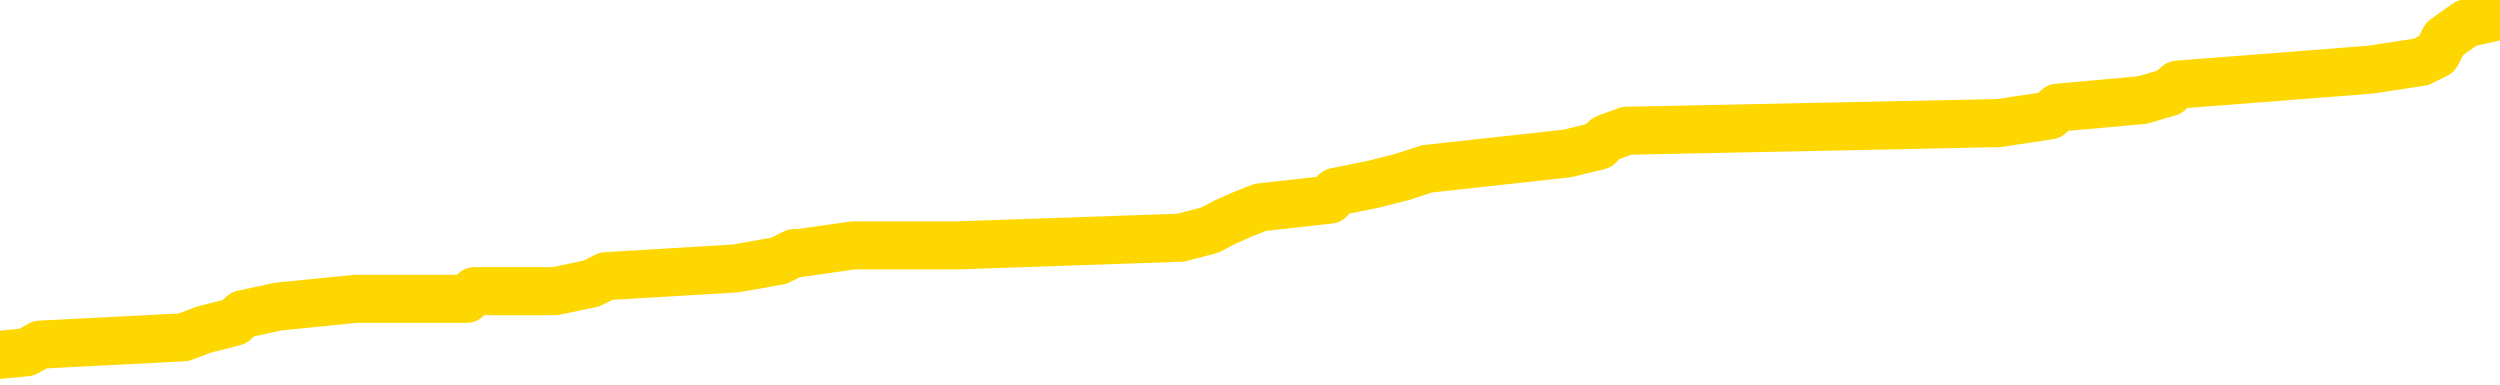 <svg xmlns="http://www.w3.org/2000/svg" version="1.1" viewBox="0 0 6500 1000">
	<path fill="none" stroke="gold" stroke-width="125" stroke-linecap="round" stroke-linejoin="round" d="M0 45140  L-800571 45140 L-800387 45120 L-799896 45080 L-799603 45060 L-799292 45021 L-799057 45001 L-799004 44961 L-798944 44921 L-798791 44901 L-798751 44862 L-798618 44842 L-798326 44822 L-797785 44822 L-797175 44802 L-797127 44802 L-796487 44782 L-796453 44782 L-795928 44782 L-795795 44762 L-795405 44722 L-795077 44683 L-794960 44643 L-794749 44603 L-794032 44603 L-793462 44583 L-793354 44583 L-793180 44563 L-792959 44523 L-792557 44504 L-792531 44464 L-791603 44424 L-791516 44384 L-791434 44344 L-791364 44305 L-791066 44285 L-790914 44245 L-789024 44265 L-788923 44265 L-788661 44265 L-788367 44285 L-788226 44245 L-787977 44245 L-787941 44225 L-787783 44205 L-787320 44166 L-787067 44146 L-786854 44106 L-786603 44086 L-786254 44066 L-785327 44026 L-785233 43987 L-784822 43967 L-783651 43927 L-782462 43907 L-782370 43867 L-782343 43827 L-782077 43788 L-781778 43748 L-781649 43708 L-781611 43668 L-780797 43668 L-780413 43688 L-779352 43708 L-779291 43708 L-779026 44106 L-778555 44484 L-778362 44862 L-778099 45239 L-777762 45219 L-777626 45200 L-777171 45180 L-776428 45160 L-776410 45140 L-776245 45100 L-776177 45100 L-775660 45080 L-774632 45080 L-774436 45060 L-773947 45040 L-773585 45021 L-773176 45021 L-772791 45040 L-771087 45040 L-770989 45040 L-770918 45040 L-770856 45040 L-770672 45021 L-770335 45021 L-769695 45001 L-769618 44981 L-769557 44981 L-769370 44961 L-769290 44961 L-769113 44941 L-769094 44921 L-768864 44921 L-768476 44901 L-767588 44901 L-767548 44881 L-767460 44862 L-767433 44822 L-766425 44802 L-766275 44762 L-766251 44742 L-766118 44722 L-766078 44702 L-764820 44683 L-764762 44683 L-764222 44663 L-764169 44663 L-764123 44663 L-763728 44643 L-763588 44623 L-763388 44603 L-763242 44603 L-763077 44603 L-762800 44623 L-762442 44623 L-761889 44603 L-761244 44583 L-760985 44543 L-760832 44523 L-760431 44504 L-760391 44484 L-760270 44464 L-760208 44484 L-760194 44484 L-760100 44484 L-759807 44464 L-759656 44384 L-759326 44344 L-759248 44305 L-759172 44285 L-758945 44225 L-758879 44185 L-758651 44146 L-758599 44106 L-758434 44086 L-757428 44066 L-757245 44046 L-756694 44026 L-756301 43987 L-755903 43967 L-755053 43927 L-754975 43907 L-754396 43887 L-753955 43887 L-753714 43867 L-753556 43867 L-753156 43827 L-753135 43827 L-752690 43808 L-752285 43788 L-752149 43748 L-751974 43708 L-751837 43668 L-751587 43629 L-750587 43609 L-750505 43589 L-750370 43569 L-750331 43549 L-749441 43529 L-749225 43509 L-748782 43489 L-748665 43470 L-748608 43450 L-747932 43450 L-747831 43430 L-747803 43430 L-746461 43410 L-746055 43390 L-746015 43370 L-745087 43350 L-744989 43330 L-744856 43310 L-744452 43291 L-744426 43271 L-744333 43251 L-744116 43231 L-743705 43191 L-742552 43151 L-742260 43112 L-742231 43072 L-741623 43052 L-741373 43012 L-741353 42992 L-740424 42972 L-740373 42933 L-740250 42913 L-740233 42873 L-740077 42853 L-739902 42813 L-739765 42793 L-739709 42774 L-739601 42754 L-739515 42734 L-739282 42714 L-739207 42694 L-738899 42674 L-738781 42654 L-738611 42634 L-738520 42615 L-738417 42615 L-738394 42595 L-738317 42595 L-738219 42555 L-737852 42535 L-737748 42515 L-737244 42495 L-736792 42475 L-736754 42455 L-736730 42436 L-736689 42416 L-736561 42396 L-736460 42376 L-736018 42356 L-735736 42336 L-735144 42316 L-735013 42296 L-734739 42257 L-734586 42237 L-734433 42217 L-734348 42177 L-734270 42157 L-734084 42137 L-734034 42137 L-734006 42117 L-733926 42098 L-733903 42078 L-733620 42038 L-733016 41998 L-732021 41978 L-731723 41958 L-730989 41938 L-730744 41919 L-730654 41899 L-730077 41879 L-729379 41859 L-728626 41839 L-728308 41819 L-727925 41779 L-727848 41759 L-727214 41740 L-727028 41720 L-726940 41720 L-726811 41720 L-726498 41700 L-726449 41680 L-726307 41660 L-726285 41640 L-725317 41620 L-724772 41600 L-724294 41600 L-724233 41600 L-723909 41600 L-723887 41581 L-723825 41581 L-723615 41561 L-723538 41541 L-723483 41521 L-723461 41501 L-723422 41481 L-723406 41461 L-722649 41441 L-722632 41421 L-721833 41402 L-721680 41382 L-720775 41362 L-720269 41342 L-720040 41302 L-719998 41302 L-719883 41282 L-719707 41262 L-718952 41282 L-718817 41262 L-718653 41242 L-718335 41223 L-718159 41183 L-717137 41143 L-717114 41103 L-716863 41083 L-716649 41044 L-716016 41024 L-715778 40984 L-715745 40944 L-715567 40904 L-715487 40865 L-715397 40845 L-715333 40805 L-714892 40765 L-714869 40745 L-714328 40725 L-714072 40706 L-713577 40686 L-712700 40666 L-712663 40646 L-712611 40626 L-712569 40606 L-712452 40586 L-712176 40566 L-711969 40527 L-711771 40487 L-711748 40447 L-711698 40407 L-711659 40387 L-711581 40368 L-710983 40328 L-710923 40308 L-710820 40288 L-710666 40268 L-710034 40248 L-709353 40228 L-709050 40189 L-708703 40169 L-708506 40149 L-708458 40109 L-708137 40089 L-707510 40069 L-707363 40049 L-707327 40030 L-707269 40010 L-707192 39970 L-706951 39970 L-706863 39950 L-706768 39930 L-706475 39910 L-706340 39890 L-706280 39870 L-706243 39831 L-705971 39831 L-704965 39811 L-704789 39791 L-704739 39791 L-704446 39771 L-704254 39731 L-703921 39711 L-703414 39691 L-702852 39652 L-702837 39612 L-702820 39592 L-702720 39552 L-702605 39513 L-702566 39473 L-702529 39453 L-702463 39453 L-702435 39433 L-702296 39453 L-702003 39453 L-701953 39453 L-701848 39453 L-701583 39433 L-701118 39413 L-700974 39413 L-700919 39373 L-700862 39353 L-700671 39334 L-700306 39314 L-700092 39314 L-699897 39314 L-699839 39314 L-699780 39274 L-699626 39254 L-699357 39234 L-698927 39334 L-698911 39334 L-698834 39314 L-698770 39294 L-698640 39155 L-698617 39135 L-698333 39115 L-698285 39095 L-698231 39075 L-697768 39055 L-697730 39055 L-697689 39035 L-697498 39015 L-697018 38996 L-696531 38976 L-696515 38956 L-696477 38936 L-696220 38916 L-696143 38876 L-695913 38856 L-695897 38817 L-695602 38777 L-695160 38757 L-694713 38737 L-694209 38717 L-694055 38697 L-693768 38677 L-693728 38638 L-693397 38618 L-693175 38598 L-692658 38558 L-692582 38538 L-692334 38498 L-692140 38459 L-692080 38439 L-691304 38419 L-691230 38419 L-690999 38399 L-690983 38399 L-690921 38379 L-690725 38359 L-690261 38359 L-690238 38339 L-690108 38339 L-688807 38339 L-688791 38339 L-688713 38319 L-688620 38319 L-688402 38319 L-688250 38300 L-688072 38319 L-688018 38339 L-687731 38359 L-687691 38359 L-687322 38359 L-686881 38359 L-686698 38359 L-686377 38339 L-686082 38339 L-685636 38300 L-685564 38280 L-685102 38240 L-684664 38220 L-684482 38200 L-683028 38160 L-682896 38140 L-682439 38101 L-682213 38081 L-681827 38041 L-681310 38001 L-680356 37962 L-679562 37922 L-678887 37902 L-678462 37862 L-678151 37842 L-677921 37783 L-677237 37723 L-677224 37663 L-677014 37584 L-676992 37564 L-676818 37524 L-675868 37504 L-675600 37464 L-674785 37445 L-674474 37405 L-674437 37385 L-674379 37345 L-673762 37325 L-673124 37285 L-671498 37266 L-670825 37246 L-670183 37246 L-670105 37246 L-670049 37246 L-670013 37246 L-669985 37226 L-669873 37186 L-669855 37166 L-669832 37146 L-669679 37126 L-669625 37087 L-669547 37067 L-669428 37047 L-669330 37027 L-669213 37007 L-668943 36967 L-668674 36947 L-668656 36908 L-668456 36888 L-668309 36848 L-668083 36828 L-667949 36808 L-667640 36788 L-667580 36768 L-667227 36729 L-666878 36709 L-666777 36689 L-666713 36649 L-666653 36629 L-666269 36589 L-665888 36570 L-665783 36550 L-665523 36530 L-665252 36490 L-665093 36470 L-665060 36450 L-664998 36430 L-664857 36411 L-664673 36391 L-664629 36371 L-664341 36371 L-664324 36351 L-664091 36351 L-664030 36331 L-663992 36331 L-663412 36311 L-663279 36291 L-663255 36212 L-663237 36072 L-663219 35913 L-663203 35754 L-663179 35595 L-663163 35476 L-663142 35337 L-663125 35198 L-663102 35118 L-663085 35038 L-663063 34979 L-663047 34939 L-662998 34879 L-662925 34820 L-662891 34720 L-662867 34641 L-662831 34561 L-662790 34482 L-662753 34442 L-662737 34362 L-662713 34303 L-662676 34263 L-662659 34203 L-662636 34164 L-662618 34124 L-662600 34084 L-662584 34044 L-662554 33985 L-662528 33925 L-662483 33905 L-662467 33865 L-662425 33845 L-662377 33806 L-662306 33766 L-662291 33726 L-662275 33686 L-662212 33666 L-662173 33647 L-662134 33627 L-661968 33607 L-661903 33587 L-661887 33567 L-661843 33527 L-661784 33507 L-661572 33487 L-661538 33468 L-661496 33448 L-661418 33428 L-660880 33408 L-660802 33388 L-660698 33348 L-660609 33328 L-660433 33309 L-660083 33289 L-659927 33269 L-659489 33249 L-659332 33229 L-659202 33209 L-658498 33169 L-658297 33149 L-657337 33110 L-656854 33090 L-656755 33090 L-656663 33070 L-656418 33050 L-656345 33030 L-655902 32990 L-655806 32970 L-655791 32951 L-655775 32931 L-655750 32911 L-655284 32891 L-655067 32871 L-654927 32851 L-654634 32831 L-654545 32811 L-654504 32792 L-654474 32772 L-654301 32752 L-654242 32732 L-654166 32712 L-654086 32692 L-654016 32692 L-653707 32672 L-653622 32652 L-653408 32632 L-653373 32613 L-652689 32593 L-652590 32573 L-652385 32553 L-652339 32533 L-652060 32513 L-651998 32493 L-651981 32453 L-651903 32434 L-651595 32394 L-651571 32374 L-651517 32334 L-651494 32314 L-651372 32294 L-651236 32255 L-650992 32235 L-650866 32235 L-650219 32215 L-650203 32215 L-650179 32215 L-649998 32175 L-649922 32155 L-649830 32135 L-649403 32115 L-648986 32096 L-648593 32056 L-648515 32036 L-648496 32016 L-648133 31996 L-647896 31976 L-647668 31956 L-647355 31936 L-647277 31917 L-647196 31877 L-647018 31837 L-647003 31817 L-646737 31777 L-646657 31758 L-646427 31738 L-646201 31718 L-645885 31718 L-645710 31698 L-645349 31698 L-644957 31678 L-644888 31638 L-644824 31618 L-644684 31579 L-644632 31559 L-644530 31519 L-644029 31499 L-643831 31479 L-643585 31459 L-643399 31439 L-643099 31419 L-643023 31400 L-642857 31360 L-641973 31340 L-641944 31300 L-641821 31260 L-641243 31241 L-641165 31221 L-640451 31221 L-640139 31221 L-639926 31221 L-639909 31221 L-639523 31221 L-638998 31181 L-638552 31161 L-638222 31141 L-638069 31121 L-637743 31121 L-637565 31101 L-637484 31101 L-637277 31062 L-637102 31042 L-636173 31022 L-635284 31002 L-635244 30982 L-635016 30982 L-634637 30962 L-633850 30942 L-633615 30922 L-633540 30902 L-633182 30883 L-632610 30843 L-632343 30823 L-631957 30803 L-631853 30803 L-631683 30803 L-631065 30803 L-630854 30803 L-630546 30803 L-630493 30783 L-630365 30763 L-630312 30743 L-630193 30724 L-629857 30684 L-628897 30664 L-628766 30624 L-628564 30604 L-627933 30584 L-627622 30564 L-627208 30545 L-627180 30525 L-627035 30505 L-626615 30485 L-625282 30485 L-625235 30465 L-625107 30425 L-625090 30405 L-624512 30366 L-624306 30346 L-624277 30326 L-624236 30306 L-624179 30286 L-624141 30266 L-624063 30246 L-623920 30226 L-623465 30206 L-623347 30187 L-623062 30167 L-622689 30147 L-622593 30127 L-622266 30107 L-621912 30087 L-621742 30067 L-621694 30047 L-621585 30028 L-621496 30008 L-621469 29988 L-621392 29948 L-621089 29928 L-621055 29888 L-620983 29868 L-620615 29849 L-620280 29829 L-620199 29829 L-619979 29809 L-619808 29789 L-619780 29769 L-619283 29749 L-618734 29709 L-617853 29689 L-617755 29650 L-617678 29630 L-617403 29610 L-617156 29570 L-617082 29550 L-617021 29511 L-616902 29491 L-616859 29471 L-616749 29451 L-616673 29411 L-615972 29391 L-615726 29371 L-615687 29351 L-615530 29332 L-614931 29332 L-614704 29332 L-614612 29332 L-614137 29332 L-613540 29292 L-613020 29272 L-612999 29252 L-612854 29232 L-612533 29232 L-611992 29232 L-611760 29232 L-611589 29232 L-611103 29212 L-610875 29192 L-610790 29172 L-610444 29153 L-610118 29153 L-609595 29133 L-609268 29113 L-608667 29093 L-608470 29053 L-608418 29033 L-608377 29013 L-608096 28994 L-607411 28954 L-607101 28934 L-607076 28894 L-606885 28874 L-606662 28854 L-606576 28834 L-605913 28795 L-605888 28775 L-605666 28735 L-605337 28715 L-604985 28675 L-604780 28655 L-604547 28616 L-604289 28596 L-604100 28556 L-604053 28536 L-603825 28516 L-603791 28496 L-603634 28477 L-603420 28457 L-603247 28437 L-603156 28417 L-602878 28397 L-602635 28377 L-602319 28357 L-601893 28357 L-601856 28357 L-601372 28357 L-601139 28357 L-600927 28337 L-600701 28317 L-600151 28317 L-599904 28298 L-599070 28298 L-599014 28278 L-598992 28258 L-598834 28238 L-598373 28218 L-598332 28198 L-597992 28158 L-597859 28138 L-597636 28119 L-597064 28099 L-596592 28079 L-596398 28059 L-596205 28039 L-596015 28019 L-595914 27999 L-595545 27979 L-595499 27960 L-595417 27940 L-594124 27920 L-594076 27900 L-593807 27900 L-593662 27900 L-593111 27900 L-592995 27880 L-592913 27860 L-592554 27840 L-592330 27820 L-592049 27800 L-591720 27761 L-591212 27741 L-591099 27721 L-591020 27701 L-590856 27681 L-590562 27681 L-590093 27681 L-589896 27701 L-589846 27701 L-589196 27681 L-589074 27661 L-588620 27661 L-588584 27641 L-588116 27621 L-588005 27602 L-587989 27582 L-587773 27582 L-587592 27562 L-587060 27562 L-586031 27562 L-585831 27542 L-585373 27522 L-584425 27482 L-584326 27462 L-583972 27423 L-583911 27403 L-583897 27383 L-583862 27363 L-583492 27343 L-583372 27323 L-583130 27303 L-582966 27283 L-582779 27264 L-582658 27244 L-581588 27204 L-580730 27184 L-580517 27144 L-580420 27124 L-580246 27085 L-579913 27065 L-579841 27045 L-579783 27025 L-579608 27025 L-579219 27005 L-578984 26985 L-578872 26965 L-578755 26945 L-577775 26926 L-577749 26906 L-577155 26866 L-577122 26866 L-576974 26846 L-576689 26826 L-575777 26826 L-574831 26826 L-574678 26806 L-574576 26806 L-574444 26786 L-574301 26766 L-574275 26747 L-574160 26727 L-573942 26707 L-573261 26687 L-573131 26667 L-572828 26647 L-572588 26607 L-572256 26587 L-571617 26568 L-571274 26528 L-571213 26508 L-571057 26508 L-570135 26508 L-569665 26508 L-569621 26508 L-569609 26488 L-569567 26468 L-569545 26448 L-569518 26428 L-569374 26409 L-568952 26389 L-568617 26389 L-568425 26369 L-567997 26369 L-567809 26349 L-567420 26309 L-566886 26289 L-566513 26269 L-566492 26269 L-566242 26249 L-566123 26230 L-566048 26210 L-565912 26190 L-565872 26170 L-565793 26150 L-565398 26130 L-564902 26110 L-564790 26070 L-564617 26051 L-564309 26031 L-563862 26011 L-563539 25991 L-563396 25951 L-562969 25911 L-562816 25872 L-562761 25832 L-561947 25812 L-561927 25792 L-561555 25772 L-561498 25772 L-560369 25752 L-560301 25752 L-559743 25732 L-559548 25713 L-559412 25693 L-559179 25673 L-558832 25653 L-558797 25613 L-558762 25593 L-558693 25553 L-558345 25534 L-558172 25514 L-557688 25494 L-557671 25474 L-557346 25454 L-557189 25434 L-556048 25394 L-556023 25375 L-555831 25335 L-555638 25315 L-555388 25295 L-555370 25275 L-554350 25255 L-554052 25235 L-553977 25215 L-553841 25176 L-553665 25156 L-553088 25116 L-552873 25096 L-552809 25076 L-552678 25056 L-552641 25017 L-552118 24997 L-551980 32831 L-551966 32831 L-551943 32831 L-551923 32831 L-551696 24977 L-550920 24977 L-550878 24977 L-550510 24977 L-550432 24957 L-550380 24937 L-549707 24917 L-548964 24897 L-548540 24897 L-548092 24877 L-547030 24858 L-546719 24818 L-546309 24818 L-546237 24798 L-545712 24798 L-545618 24798 L-545600 24798 L-545155 24778 L-544970 24738 L-544189 24698 L-543517 24679 L-543105 24619 L-542873 24579 L-542732 24559 L-542651 24519 L-542631 24500 L-542555 24500 L-542426 24480 L-542109 24500 L-541885 24500 L-541560 24480 L-541498 24480 L-541128 24480 L-541095 24480 L-540886 24480 L-540219 24480 L-540141 24480 L-539983 24440 L-539873 24440 L-539546 24420 L-539391 24400 L-539050 24400 L-538993 24360 L-538655 24321 L-538452 24301 L-538399 24261 L-537022 24241 L-536893 24221 L-536459 24201 L-536139 24181 L-535311 24142 L-535188 24122 L-534457 24082 L-534301 24042 L-534260 24022 L-534206 24002 L-534183 23983 L-534069 23963 L-533773 23943 L-533483 23923 L-533429 23903 L-533308 23883 L-533278 23863 L-533178 23843 L-532734 23843 L-532582 23824 L-531747 23824 L-531205 23804 L-530870 23804 L-530855 23784 L-530779 23764 L-530663 23744 L-530468 23724 L-530204 23704 L-529370 23684 L-529273 23664 L-528752 23645 L-528710 23625 L-528611 23605 L-527782 23605 L-527647 23585 L-527309 23585 L-526755 23565 L-526375 23545 L-526212 23525 L-525902 23505 L-525089 23485 L-524783 23466 L-524515 23466 L-524193 23466 L-523872 23485 L-523597 23485 L-522768 23446 L-522673 23426 L-522581 23366 L-522476 23307 L-522089 23247 L-521609 23207 L-521593 23187 L-521474 23167 L-521106 23128 L-521012 23108 L-520178 23068 L-520101 23048 L-519801 23028 L-519711 23008 L-519303 22968 L-519193 22929 L-518494 22909 L-518021 22889 L-517960 22869 L-517742 22829 L-517468 22809 L-517355 22790 L-516328 22770 L-515941 22750 L-515921 22730 L-515588 22710 L-515343 22690 L-514910 22670 L-514800 22650 L-514683 22630 L-514231 22591 L-513640 22571 L-513304 22551 L-511411 22531 L-511297 22491 L-511086 22471 L-509767 22451 L-509661 17977 L-509595 13563 L-509559 9487 L-509497 9487 L-508997 13921 L-508322 18296 L-508300 22332 L-508030 22292 L-507062 22292 L-506372 22273 L-506210 22253 L-505670 22233 L-505580 22213 L-504561 22193 L-503613 22153 L-503247 22173 L-503144 22193 L-502556 22193 L-502497 22193 L-502396 22173 L-501956 22133 L-501849 22113 L-501407 22094 L-500407 22034 L-500151 21974 L-500048 21915 L-499918 21875 L-499551 21835 L-498970 21795 L-498939 21775 L-498624 21756 L-496641 21736 L-496525 21716 L-496457 21716 L-496099 21696 L-494480 21676 L-494302 21676 L-494158 21676 L-493336 21696 L-493283 21716 L-493228 21716 L-492794 21716 L-491814 21736 L-491740 21736 L-490655 21716 L-490442 21716 L-489726 21676 L-489338 21656 L-489119 21616 L-488799 21577 L-488306 21537 L-488178 21517 L-487949 21477 L-487717 21437 L-487658 21417 L-487368 21398 L-487096 21358 L-486066 21338 L-484401 21318 L-483982 21298 L-483845 21278 L-483688 21278 L-483383 21258 L-483155 21219 L-482997 21199 L-482837 21159 L-482668 21119 L-482621 21099 L-482567 21079 L-482546 21079 L-482160 21060 L-481910 21060 L-481639 21060 L-481479 21060 L-481389 21060 L-479730 21060 L-479565 21079 L-479185 21060 L-478725 21060 L-478115 21020 L-477022 21000 L-476591 20980 L-476560 20960 L-476497 20940 L-476480 20920 L-474776 20900 L-474734 20881 L-474268 20861 L-474081 20841 L-474049 20801 L-473454 20781 L-473404 20761 L-473081 20741 L-473030 20722 L-472820 20702 L-472802 20682 L-472536 20642 L-472483 20622 L-472014 20602 L-471504 20562 L-471425 20562 L-471131 20543 L-471114 20523 L-471076 20503 L-471005 20483 L-470847 20463 L-469901 20463 L-469845 20463 L-469324 20463 L-469132 20443 L-469031 20443 L-468805 20423 L-468295 20423 L-467907 20960 L-467837 20960 L-467489 20940 L-467132 20920 L-466003 20344 L-465952 20304 L-465726 20284 L-465692 20264 L-465567 20224 L-465468 20224 L-465203 20224 L-464463 20244 L-463885 20244 L-463591 20244 L-462885 20244 L-462707 20224 L-462683 20224 L-462047 20205 L-461736 20185 L-461340 20185 L-461310 20165 L-461289 20145 L-461135 20125 L-460450 20125 L-460434 20125 L-460094 20125 L-459821 20105 L-459784 20085 L-459728 20045 L-459706 20026 L-459634 20006 L-459302 19986 L-459196 19966 L-459167 19926 L-458969 19906 L-458816 19886 L-457948 19866 L-457386 19827 L-457370 19827 L-457268 19807 L-457166 19827 L-457020 19827 L-456941 19827 L-456904 19807 L-456848 19787 L-456775 19767 L-456630 19747 L-456148 19747 L-455744 19727 L-454877 19747 L-454857 19747 L-454600 19747 L-454523 19747 L-454494 19727 L-454483 19688 L-454466 19668 L-454173 19648 L-454134 19628 L-454062 19608 L-453988 19588 L-453783 19568 L-453623 19509 L-453322 19449 L-453245 19369 L-453227 19310 L-453011 19270 L-452780 19270 L-452670 19290 L-452300 19310 L-452142 19310 L-451910 19310 L-451742 19310 L-451597 19290 L-451465 19270 L-450189 19230 L-449786 19190 L-449725 19171 L-449608 19131 L-449183 19111 L-449168 19071 L-449106 19051 L-448832 19011 L-448720 18992 L-448438 18952 L-448160 18932 L-447735 18892 L-447713 18872 L-447635 18852 L-447509 18832 L-446923 18813 L-446531 18793 L-446196 18773 L-445607 18753 L-445504 18753 L-445334 18733 L-445198 18733 L-444370 18713 L-443185 18693 L-443149 18673 L-443093 18673 L-442873 18654 L-442668 18654 L-442513 18654 L-442256 18634 L-442180 18614 L-441637 18594 L-441601 18574 L-441352 18554 L-440964 18534 L-440139 18514 L-439780 18494 L-439470 18494 L-439212 18475 L-438988 18455 L-438582 18435 L-438466 18415 L-438282 18395 L-438229 18395 L-438041 18375 L-437870 18355 L-437841 18335 L-437561 18315 L-437250 18296 L-437112 18276 L-436802 18256 L-436609 18256 L-436593 18236 L-435874 18236 L-435740 18196 L-435443 18176 L-435352 18156 L-434751 18156 L-434713 18137 L-434635 18117 L-434014 18097 L-433863 18057 L-433822 18037 L-433512 18017 L-433320 17997 L-433127 17958 L-433071 17918 L-432762 17898 L-432710 17878 L-432656 17898 L-432630 17898 L-432505 17898 L-431694 17878 L-431618 17858 L-431077 17838 L-430809 17818 L-430149 17798 L-429242 17779 L-429000 17759 L-428468 17739 L-428251 17719 L-427143 17739 L-427093 17739 L-426317 17739 L-425770 17719 L-425659 17699 L-425506 17659 L-425450 17639 L-425285 17620 L-424908 17600 L-424460 17580 L-424406 17560 L-424251 17540 L-423571 17520 L-423351 17500 L-422833 17480 L-421984 17441 L-421968 17421 L-420177 17401 L-419623 17381 L-419506 17361 L-418500 17341 L-418463 17321 L-418231 17321 L-418138 17321 L-418098 17321 L-417766 17301 L-417414 17281 L-417149 17242 L-416862 17222 L-416552 17182 L-416297 17142 L-416204 17122 L-415714 17103 L-415506 17083 L-414941 17063 L-414826 17083 L-414475 17063 L-414424 17063 L-414384 17063 L-413780 17023 L-413046 16983 L-412465 16943 L-412230 16904 L-411689 16844 L-411537 16804 L-411035 16784 L-410826 16745 L-410803 16745 L-410744 16725 L-409781 16725 L-409603 16705 L-409162 16685 L-409137 16645 L-408982 16625 L-408901 16625 L-408750 16645 L-408103 16645 L-408054 16625 L-406934 16605 L-405950 16586 L-405888 16566 L-405167 16546 L-404303 16526 L-403924 16506 L-403705 16506 L-402945 16486 L-402893 16466 L-402584 16426 L-401733 16426 L-401540 16407 L-401363 16387 L-401139 16387 L-401012 16367 L-400820 16367 L-400587 16347 L-400418 16367 L-400131 16347 L-399852 16347 L-399769 16327 L-399598 16307 L-399582 16267 L-399428 16247 L-399389 16228 L-398613 16208 L-398537 16208 L-398304 16168 L-397878 16148 L-397532 16128 L-396949 16108 L-396680 16108 L-396421 16108 L-396292 16068 L-396276 16049 L-396162 16029 L-396138 16009 L-395904 15989 L-395868 15969 L-394552 15969 L-394496 15949 L-393817 15909 L-393245 15909 L-393119 15909 L-392966 15909 L-392889 15909 L-392577 15870 L-392304 15850 L-392215 15810 L-392113 15810 L-391185 15790 L-391109 15790 L-390745 15790 L-390721 15770 L-390684 15750 L-389909 15711 L-389817 15691 L-389677 15671 L-389275 15651 L-389013 15651 L-388770 15671 L-388556 15651 L-388475 15651 L-388399 15651 L-388322 15651 L-388136 15671 L-388069 15671 L-387819 15671 L-387764 15651 L-387627 15631 L-387547 15591 L-387434 15571 L-387211 15551 L-387046 15532 L-387005 15512 L-386836 15492 L-386465 15472 L-386450 15452 L-386334 15432 L-385613 15412 L-385577 15392 L-385444 15392 L-385097 15373 L-384685 15373 L-384649 15373 L-384571 15353 L-384532 15333 L-384168 15313 L-383964 15293 L-383949 15273 L-383603 15253 L-383255 15253 L-382929 15253 L-382827 15233 L-382674 15233 L-382480 15213 L-382248 15213 L-382156 15213 L-382000 15213 L-381923 15213 L-381882 15194 L-381769 15174 L-381746 15154 L-381495 15154 L-381356 15114 L-380778 15054 L-379950 15015 L-379462 14975 L-379341 14955 L-379302 14935 L-379290 14915 L-379137 14875 L-379037 14836 L-378804 14816 L-378413 14776 L-378109 14756 L-378093 14736 L-377923 14716 L-377684 14677 L-377088 14677 L-376484 14657 L-376444 14657 L-376404 14657 L-376251 14637 L-376197 14617 L-376135 14597 L-376067 14577 L-376012 14537 L-375987 14517 L-375940 14498 L-375846 14458 L-375709 14438 L-375555 14418 L-375423 14398 L-375382 14398 L-375346 14378 L-375285 14358 L-375011 14319 L-374697 14299 L-374656 14259 L-374571 14239 L-374393 14219 L-374156 14199 L-373799 14179 L-373769 14160 L-373199 14140 L-373077 14120 L-372841 14100 L-372818 14100 L-372536 14080 L-372251 14080 L-371996 14080 L-371424 14060 L-371127 14040 L-371051 14020 L-370352 14000 L-370274 13981 L-370239 13961 L-370213 13941 L-370161 13901 L-369967 13881 L-369827 13841 L-369791 13822 L-369751 13802 L-369156 13782 L-368923 13762 L-368640 13901 L-368585 14020 L-368511 14160 L-368433 14279 L-368197 14239 L-367953 14219 L-367818 14199 L-367711 14179 L-367632 14160 L-367245 14120 L-367118 14100 L-366965 14080 L-366927 14060 L-366781 14040 L-366560 14020 L-366386 14000 L-366317 13981 L-365495 13941 L-365479 13941 L-365185 13921 L-364397 13901 L-364087 13901 L-363941 13881 L-363713 13861 L-363512 13822 L-362575 13802 L-362538 13782 L-362516 13762 L-362475 13722 L-362206 13702 L-361610 13682 L-361546 13662 L-361511 13643 L-361494 13623 L-360799 13623 L-360597 13623 L-360565 13623 L-360232 13623 L-360124 13603 L-359499 13563 L-358995 13543 L-358958 13503 L-358516 13503 L-358420 13483 L-358261 13483 L-357948 13483 L-357935 13483 L-357495 13503 L-357013 13523 L-356884 13523 L-356564 13523 L-356496 13503 L-356192 13503 L-356016 13483 L-355822 13464 L-355579 13424 L-355382 13384 L-355356 13344 L-354778 13324 L-354708 13305 L-354298 13285 L-354244 13265 L-354198 13245 L-353834 13225 L-353687 13205 L-353482 13185 L-353386 13185 L-353231 13165 L-353169 13145 L-353022 13106 L-352921 13086 L-352364 13086 L-352342 13126 L-352170 13145 L-351628 13165 L-351567 13165 L-351513 13126 L-351485 13086 L-351413 13066 L-351397 13026 L-351333 13006 L-351297 12966 L-351142 12947 L-350817 12927 L-350251 12907 L-350236 12887 L-350174 12847 L-350073 12807 L-350026 12807 L-349784 12788 L-349362 12788 L-349207 12788 L-347465 12748 L-346923 12728 L-345980 12708 L-345571 12688 L-345030 12648 L-344833 12628 L-344665 12609 L-344369 12589 L-344254 12569 L-344239 12569 L-344084 12549 L-343944 12529 L-343868 12489 L-343736 12489 L-343388 12489 L-343017 12509 L-342419 12509 L-342244 12509 L-342087 12489 L-341818 12469 L-341667 12469 L-341376 12529 L-341352 12569 L-341269 12609 L-341042 12648 L-340342 12628 L-340215 12609 L-339784 12589 L-339690 12569 L-338485 12569 L-338436 12549 L-338143 12549 L-337739 12529 L-337463 12489 L-337444 12469 L-337326 12449 L-337250 12430 L-337069 12410 L-336589 12390 L-336137 12350 L-335727 12330 L-335697 12310 L-335278 12290 L-335164 12290 L-335046 12290 L-335031 12290 L-334837 12271 L-334815 12231 L-334583 12211 L-334140 12191 L-333820 12151 L-333355 12151 L-333190 12131 L-333035 12111 L-332879 12111 L-332426 12111 L-332107 12111 L-332052 12131 L-331681 12131 L-331643 12151 L-331317 12151 L-331200 12131 L-331101 12111 L-330775 12072 L-330388 12052 L-330127 12032 L-329769 11992 L-329512 11972 L-327342 11952 L-327293 11932 L-327270 11913 L-326859 11913 L-326797 11913 L-326727 11932 L-326496 11932 L-326186 11913 L-325882 11873 L-325838 11853 L-325530 11833 L-325397 11813 L-325181 11793 L-324468 11773 L-324313 11773 L-324175 11754 L-324026 11754 L-324005 11754 L-323811 11734 L-323786 11714 L-323694 11694 L-323672 11674 L-323656 11654 L-323556 11634 L-322627 11614 L-322169 11614 L-321077 11575 L-320655 11575 L-320251 11555 L-320212 11535 L-319959 11515 L-319184 11475 L-319168 11455 L-319144 11435 L-318951 11415 L-318214 11396 L-317945 11376 L-317904 11356 L-317505 11316 L-317481 11296 L-316691 11276 L-316011 11256 L-314640 11237 L-314370 11217 L-314322 11197 L-313784 11157 L-313751 11137 L-313649 11097 L-313326 11077 L-313246 11058 L-312977 11058 L-312065 11038 L-311926 11038 L-311677 10998 L-311132 10998 L-310710 10978 L-310517 10958 L-310501 10958 L-310363 10918 L-310269 10898 L-310142 10879 L-309882 10859 L-309857 10819 L-309766 10799 L-309456 10779 L-309395 10759 L-309279 10759 L-308929 10759 L-308118 10759 L-307887 10720 L-307058 10720 L-306826 10680 L-306609 10660 L-306091 10660 L-305453 10640 L-305036 10620 L-304714 10600 L-304233 10580 L-303808 10580 L-303746 10560 L-303398 10560 L-303357 10541 L-303344 10521 L-303244 10481 L-303199 10481 L-302713 10461 L-301912 10461 L-301577 10461 L-300496 10441 L-300016 10421 L-299993 10401 L-299853 10381 L-299298 10362 L-298601 10342 L-298292 10322 L-298070 10302 L-297965 10282 L-297863 10242 L-297192 10222 L-297098 10203 L-297076 10203 L-296998 10183 L-296820 10183 L-296648 10183 L-296467 10163 L-296454 10143 L-296378 10123 L-296214 10103 L-295699 10083 L-295683 10063 L-295542 10063 L-295180 10043 L-295156 10043 L-295025 10024 L-295000 10004 L-294638 9984 L-294113 9944 L-294019 9924 L-293803 9884 L-293710 9864 L-293685 9845 L-293221 9825 L-293144 9825 L-292742 9805 L-292292 9805 L-291040 9785 L-291001 9765 L-290569 9745 L-290537 9725 L-289818 9705 L-289641 9686 L-289506 9666 L-289199 9646 L-289144 9626 L-289119 9586 L-289103 9546 L-288928 9526 L-288739 9507 L-288231 9507 L-287858 9347 L-287519 9169 L-287481 9009 L-286762 8870 L-286668 8850 L-286629 8830 L-286088 8830 L-286065 8811 L-285662 8791 L-285236 8771 L-284965 8771 L-284786 8751 L-284540 8711 L-284516 8691 L-284460 8652 L-283843 8632 L-283341 8612 L-282953 8612 L-282335 8632 L-282118 8632 L-281963 8652 L-280671 8612 L-280572 8592 L-280129 8552 L-279798 8532 L-279497 8492 L-279255 8473 L-278520 8433 L-277941 8413 L-277111 8393 L-277011 8373 L-276454 8353 L-276316 8333 L-274674 8313 L-274613 8313 L-274519 8313 L-273552 8313 L-273375 8294 L-273088 8294 L-272870 8294 L-272792 8274 L-272520 8274 L-272405 8254 L-272252 8234 L-271941 8214 L-271863 8194 L-271772 8194 L-271695 8174 L-271579 8174 L-271400 8154 L-271308 8135 L-271269 8115 L-270766 8115 L-270548 8095 L-270418 8095 L-270263 8075 L-270209 8055 L-270084 8055 L-269699 8035 L-269191 8015 L-269118 7995 L-268638 7975 L-268561 7956 L-268461 7956 L-268227 7936 L-267763 7936 L-267533 7936 L-267516 7936 L-267284 7936 L-267129 7936 L-267068 7936 L-266875 7916 L-266604 7876 L-265852 7856 L-264899 7856 L-264863 7836 L-264638 7836 L-264199 7836 L-263918 7796 L-263569 7777 L-262500 7757 L-261572 7757 L-261442 7757 L-261395 7757 L-261326 7737 L-261171 7737 L-261093 7697 L-260920 7657 L-260485 7618 L-260281 7598 L-260221 7558 L-259638 7538 L-259484 7498 L-259369 7478 L-259328 7458 L-259158 7439 L-259022 7419 L-258811 7379 L-258733 7359 L-258710 7339 L-258501 7299 L-258091 7279 L-258067 7260 L-257844 7240 L-257698 7220 L-257664 7200 L-257650 7180 L-257628 7160 L-257394 7140 L-257209 7120 L-256992 7101 L-256966 7081 L-256277 7061 L-256173 7041 L-256138 7021 L-256117 7001 L-255923 6981 L-255870 6961 L-255753 6922 L-255672 6922 L-255561 6902 L-255246 6882 L-254787 6862 L-254532 6842 L-254297 6802 L-254168 6782 L-253815 6762 L-253756 6743 L-253603 6723 L-253031 6683 L-252944 6663 L-252791 6623 L-252495 6584 L-252125 6544 L-251822 6504 L-251746 6484 L-251341 6464 L-251173 6464 L-251029 6464 L-250489 6464 L-250428 6464 L-250412 6424 L-250246 6405 L-250040 6385 L-249965 6385 L-249873 6365 L-249463 6345 L-249447 6325 L-249424 6325 L-249231 6305 L-249154 6484 L-248983 6663 L-248921 6822 L-248906 7001 L-248391 6981 L-248170 6961 L-247551 6922 L-247297 6902 L-247103 6882 L-247064 6862 L-246990 6862 L-246925 6862 L-246275 6862 L-246236 6882 L-246062 6882 L-245996 6882 L-245322 6882 L-244933 6842 L-244671 6822 L-244434 6802 L-244356 6762 L-244340 6723 L-244138 6703 L-243767 6663 L-243542 6643 L-242906 6623 L-242886 6623 L-242499 6603 L-242406 6603 L-242347 6584 L-242071 6564 L-241762 6564 L-241685 6544 L-240833 6564 L-240491 6663 L-240054 6782 L-239620 6882 L-239125 6981 L-238975 6961 L-238707 6981 L-237469 7001 L-237412 7041 L-235649 7061 L-235458 7041 L-234448 7021 L-234297 7001 L-233922 7041 L-233601 7081 L-232995 7120 L-232926 7160 L-232748 7140 L-231920 7120 L-231781 7101 L-231395 7081 L-231210 7061 L-231167 7041 L-231047 7021 L-230837 7001 L-230389 6961 L-230041 6941 L-229909 6922 L-229500 6902 L-229150 6902 L-228864 6882 L-228671 6862 L-228516 6862 L-228352 6842 L-228284 6822 L-228184 6822 L-227951 6802 L-227834 6802 L-227781 6782 L-227239 6782 L-226775 6762 L-225593 6762 L-225460 6762 L-225435 6762 L-225382 6762 L-224715 6762 L-223680 6723 L-223486 6703 L-223306 6683 L-223155 6683 L-223114 6663 L-223099 6663 L-223038 6643 L-222713 6623 L-221552 6603 L-221359 6584 L-221181 6564 L-220067 6544 L-219208 6524 L-219101 6524 L-218628 6504 L-218435 6504 L-216113 6484 L-216036 6464 L-215914 6424 L-215880 6405 L-215843 6365 L-215748 6305 L-215533 6265 L-214951 6226 L-214565 6206 L-213792 6186 L-213714 6166 L-213017 6166 L-212476 6166 L-212435 6146 L-212304 6146 L-211840 6126 L-211802 6106 L-211667 6086 L-211299 6067 L-211269 6047 L-211119 6047 L-210719 6027 L-208895 6047 L-208088 6027 L-207369 6027 L-207352 6027 L-207039 5987 L-206477 5967 L-205976 5947 L-205457 5927 L-205435 5907 L-203691 5888 L-203522 5868 L-203327 5848 L-202433 5828 L-201914 5788 L-201704 5768 L-201446 5748 L-200736 5728 L-199786 5709 L-199128 5689 L-199089 5649 L-198802 5629 L-198720 5609 L-198624 5609 L-198492 5589 L-198415 5589 L-197680 5589 L-197343 5569 L-197293 5589 L-197038 5589 L-196751 5569 L-196326 5569 L-195745 5550 L-195486 5550 L-195335 5530 L-195088 5530 L-195049 5530 L-194252 5510 L-194214 5490 L-194037 5490 L-193628 5450 L-193400 5450 L-193323 5450 L-193192 5450 L-193076 5430 L-192727 5410 L-192664 5390 L-192512 5371 L-191771 5351 L-191660 5331 L-191489 5311 L-191450 5291 L-191156 5291 L-190754 5291 L-190578 5291 L-190483 5291 L-190174 5271 L-189373 5251 L-188914 5211 L-188394 5192 L-187905 5172 L-187210 5152 L-186164 5132 L-185895 5132 L-185840 5112 L-185680 5112 L-185429 5112 L-185183 5092 L-185104 5072 L-184889 5033 L-184577 5013 L-184114 4973 L-184099 4953 L-183803 4953 L-183790 4933 L-182799 4913 L-182126 4893 L-181792 4854 L-181175 4854 L-181038 4834 L-180399 4814 L-180269 4794 L-179318 4754 L-179219 4714 L-178659 4694 L-178251 4694 L-177822 4694 L-177731 4675 L-176896 4675 L-176533 4675 L-176494 4694 L-176361 4714 L-176185 4714 L-175968 4714 L-175914 4694 L-175757 4655 L-175504 4635 L-174404 4615 L-174327 4595 L-174107 4575 L-173976 4535 L-173940 4516 L-173747 4496 L-173647 4476 L-173163 4456 L-172879 4436 L-172719 4416 L-172624 4376 L-172353 4356 L-172083 4337 L-172067 4257 L-171928 4197 L-171790 4138 L-171463 4058 L-171154 4018 L-171113 3999 L-171038 3959 L-170922 3939 L-170072 3899 L-169745 3879 L-169414 3859 L-169281 3859 L-169065 3859 L-169049 3859 L-168369 3859 L-168275 3820 L-168252 3800 L-168236 3760 L-168198 3740 L-167786 3700 L-167516 3680 L-167476 3660 L-167108 3660 L-166898 3641 L-165815 3641 L-165799 3621 L-165770 3601 L-165750 3601 L-165373 3561 L-165118 3541 L-164870 3501 L-164731 3462 L-164599 3442 L-164267 3422 L-164174 3402 L-164113 3382 L-163555 3362 L-163494 3342 L-163338 3322 L-163144 3303 L-162951 3283 L-162936 3263 L-162897 3243 L-162858 3223 L-162588 3203 L-162464 3183 L-162432 3163 L-162333 3163 L-162177 3163 L-162036 3163 L-161752 3143 L-161426 3143 L-160730 3124 L-160708 3124 L-160198 3124 L-159352 3124 L-158989 3104 L-158835 3084 L-158231 3084 L-158061 3084 L-158000 3084 L-157945 3064 L-156889 3044 L-156871 3044 L-155965 3044 L-155944 3044 L-155777 3024 L-155534 3024 L-155484 3004 L-155430 2965 L-155292 2945 L-155253 2925 L-154324 2905 L-154269 2905 L-154147 2905 L-154075 2905 L-153960 2905 L-153781 2925 L-152799 2905 L-152659 2905 L-152542 2865 L-152247 2825 L-152000 2805 L-151963 2786 L-151908 2805 L-151887 2805 L-151754 2805 L-151675 2805 L-151537 2786 L-150914 2786 L-150748 2766 L-150283 2766 L-150107 2726 L-150091 2706 L-150030 2686 L-149914 2666 L-149431 2646 L-148736 2626 L-148363 2607 L-148193 2587 L-147227 2567 L-147072 2547 L-146895 2547 L-146802 2527 L-146547 2527 L-146376 2527 L-145729 2507 L-145718 2507 L-145138 2487 L-145000 2487 L-144945 2448 L-144210 2428 L-144171 2408 L-144093 2408 L-143451 2388 L-142677 2388 L-142584 2368 L-142536 2368 L-142520 2348 L-142484 2348 L-142468 2308 L-142405 2288 L-142389 2269 L-142369 2269 L-142214 2249 L-142175 2229 L-142159 2209 L-142120 2189 L-141981 2169 L-141904 2149 L-141540 2129 L-141192 2109 L-140418 2090 L-139816 2070 L-139619 2050 L-139389 2050 L-139252 2030 L-138614 2030 L-138324 2010 L-138303 2010 L-137842 1990 L-137610 1990 L-137555 1970 L-137516 1950 L-137013 1931 L-136463 1911 L-135675 1891 L-134552 1891 L-133658 1871 L-133570 1871 L-133270 1851 L-133199 1831 L-133083 1811 L-131906 1791 L-131558 1771 L-131535 1752 L-131016 1732 L-130870 1712 L-130761 1692 L-130552 1672 L-130397 1652 L-130375 1632 L-130181 1612 L-130104 1592 L-129960 1573 L-129159 1553 L-129013 1533 L-128733 1513 L-128556 1493 L-128246 1473 L-127435 1453 L-126506 1453 L-124914 1433 L-124671 1413 L-124030 1394 L-123835 1374 L-123757 1354 L-123239 1334 L-123007 1334 L-122984 1314 L-122852 1314 L-122513 1294 L-122502 1274 L-122286 1254 L-122249 1235 L-121707 1215 L-121178 1175 L-121111 1155 L-120818 1135 L-120270 1095 L-120235 1075 L-120182 1056 L-120083 1016 L-119850 1016 L-119270 1016 L-119172 1036 L-119098 1036 L-118766 1016 L-118016 996 L-117977 976 L-117297 976 L-117143 976 L-116817 956 L-116601 936 L-116369 936 L-116073 916 L-115827 896 L-115475 877 L-115422 857 L-114663 837 L-113970 797 L-113619 757 L-113155 737 L-112522 718 L-112113 698 L-112035 718 L-111609 718 L-110967 698 L-110797 698 L-110055 678 L-109868 658 L-109573 638 L-109001 618 L-108976 598 L-107956 598 L-107469 578 L-107376 578 L-107315 558 L-107027 539 L-106741 519 L-106680 499 L-106500 499 L-105789 479 L-105613 459 L-105414 439 L-105263 419 L-105171 399 L-105109 379 L-104567 379 L-104257 360 L-104165 320 L-104088 280 L-103520 260 L-103429 260 L-103175 220 L-102848 181 L-102811 121 L-102656 61 L-102424 41 L-102102 22 L-100969 2 L-100770 -17 L-100245 -37 L-100000 -37 L-99754 -57 L-99674 -77 L-99654 -117 L-99577 -137 L-99522 -176 L-99445 -196 L-99406 -216 L-99227 -256 L-99190 -276 L-98958 -296 L-97721 -315 L-97394 -335 L-97354 -375 L-96573 -395 L-96426 -415 L-95434 -435 L-95227 -435 L-94802 -435 L-94674 -435 L-94270 -415 L-94182 -435 L-93525 -455 L-92818 -475 L-92209 -494 L-92016 -514 L-91783 -554 L-91165 -574 L-90869 -614 L-90430 -634 L-90275 -654 L-90120 -673 L-89364 -713 L-89014 -733 L-88611 -733 L-88573 -753 L-87567 -753 L-87247 -753 L-87000 -773 L-86300 -813 L-86227 -832 L-85914 -852 L-84834 -872 L-84643 -892 L-84409 -892 L-84214 -912 L-83714 -932 L-82960 -932 L-82847 -932 L-82646 -932 L-82605 -952 L-82512 -972 L-82199 -992 L-82111 -1011 L-81995 -1031 L-81677 -1031 L-81608 -1051 L-81583 -1071 L-81221 -1091 L-81183 -1111 L-80966 -1131 L-80463 -1111 L-79861 -1091 L-79649 -1051 L-79496 -1031 L-79458 -1031 L-79414 -1071 L-79380 -1091 L-79247 -1111 L-78838 -1131 L-78467 -1151 L-78413 -1171 L-78397 -1190 L-78318 -1210 L-77909 -1230 L-77755 -1250 L-77739 -1290 L-77700 -1310 L-77521 -1349 L-77445 -1369 L-77214 -1389 L-76424 -1409 L-76347 -1409 L-75612 -1449 L-75456 -1469 L-75216 -1509 L-75154 -1548 L-75069 -1568 L-75046 -1608 L-74928 -1648 L-74914 -1688 L-74852 -1727 L-74815 -1747 L-74721 -1767 L-74699 -1767 L-74582 -1787 L-74350 -1807 L-74180 -1847 L-73360 -1847 L-72958 -1866 L-72803 -1866 L-72298 -1866 L-72184 -1866 L-71588 -1866 L-71213 -1886 L-71162 -1886 L-70968 -1906 L-70271 -1906 L-70233 -1926 L-70088 -1926 L-69863 -1946 L-69601 -1966 L-69227 -1986 L-68802 -2006 L-68673 -2026 L-68652 -2065 L-68159 -2065 L-67463 -2085 L-67231 -2065 L-67077 -2065 L-66109 -2065 L-65884 -2045 L-65606 -2045 L-65590 -2065 L-65064 -2085 L-64536 -2105 L-64387 -2125 L-64368 -2145 L-63826 -2165 L-63516 -2185 L-63399 -2224 L-63207 -2264 L-63071 -2304 L-62744 -2324 L-62627 -2344 L-62317 -2344 L-61891 -2364 L-61835 -2364 L-61603 -2344 L-61506 -2344 L-61373 -2344 L-61077 -2344 L-60963 -2364 L-60598 -2383 L-60286 -2383 L-59803 -2403 L-59632 -2423 L-59384 -2443 L-59168 -2463 L-58642 -2483 L-58456 -2523 L-58100 -2543 L-57465 -2562 L-57311 -2602 L-56570 -2622 L-56150 -2642 L-55970 -2662 L-55894 -2662 L-55763 -2682 L-55469 -2702 L-55428 -2722 L-55198 -2722 L-55006 -2741 L-54751 -2741 L-54324 -2761 L-54215 -2781 L-53597 -2781 L-53415 -2781 L-52204 -2781 L-51556 -2761 L-51406 -2761 L-51368 -2761 L-51236 -2761 L-51135 -2781 L-51119 -2801 L-51038 -2821 L-50826 -2841 L-50709 -2861 L-50347 -2881 L-49975 -2900 L-49278 -2920 L-48876 -2940 L-48771 -2960 L-48753 -2980 L-47808 -3000 L-47613 -3040 L-47461 -3060 L-47406 -3099 L-46649 -3099 L-46632 -3060 L-46143 -3040 L-46013 -3000 L-45820 -3000 L-44930 -3020 L-44890 -3040 L-44852 -3060 L-44775 -3079 L-44736 -3079 L-44659 -3099 L-44575 -3119 L-44311 -3139 L-44079 -3159 L-44017 -3179 L-43536 -3199 L-43200 -3199 L-43088 -3219 L-42895 -3239 L-42719 -3258 L-42659 -3258 L-42623 -3278 L-42353 -3298 L-41655 -3338 L-41602 -3378 L-41308 -3417 L-40906 -3457 L-40342 -3477 L-39469 -3497 L-39164 -3517 L-39126 -3537 L-39003 -3557 L-38405 -3577 L-38275 -3596 L-38075 -3616 L-38038 -3636 L-37424 -3656 L-37245 -3676 L-37230 -3716 L-37012 -3736 L-36934 -3775 L-36627 -3775 L-36495 -3795 L-36263 -3795 L-35929 -3795 L-35837 -3815 L-35737 -3835 L-35699 -3855 L-35156 -3855 L-34963 -3875 L-34422 -3895 L-33996 -3915 L-33864 -3915 L-33803 -3915 L-33572 -3915 L-33555 -3915 L-33067 -3895 L-32986 -3895 L-32969 -3895 L-31576 -3875 L-31440 -3875 L-31326 -3895 L-30692 -3915 L-30552 -3934 L-30434 -3954 L-30281 -3994 L-30244 -4014 L-30165 -4034 L-30111 -4014 L-29119 -4014 L-29083 -4034 L-28950 -4034 L-28889 -4074 L-28790 -4094 L-28500 -4113 L-28486 -4133 L-28176 -4133 L-28077 -4113 L-27611 -4133 L-27558 -2026 L-27415 61 L-27287 2169 L-27055 4277 L-26486 4257 L-26397 4237 L-26375 4237 L-26088 4217 L-25405 4197 L-25328 4177 L-25292 4158 L-25275 4138 L-25076 4118 L-24655 4078 L-24384 4078 L-23511 4058 L-23219 4058 L-23108 4058 L-22373 4038 L-22246 4018 L-21887 3999 L-21634 3999 L-20763 3979 L-20594 3979 L-20532 3959 L-20477 3939 L-20129 3919 L-20106 3899 L-19897 3879 L-19757 3859 L-19626 3839 L-19503 3820 L-19380 3800 L-19143 3780 L-18853 3760 L-18194 3740 L-18172 3720 L-18017 3700 L-17899 3680 L-16935 3660 L-16879 3641 L-16647 3621 L-16624 3601 L-16298 3581 L-16183 3581 L-16143 3561 L-15641 3561 L-15342 3541 L-15231 3521 L-14688 3501 L-13629 3482 L-13003 3462 L-12832 3442 L-12584 3422 L-12328 3402 L-12197 3382 L-12175 3362 L-11508 3342 L-10611 3322 L-10565 3303 L-10495 3283 L-10379 3283 L-10159 3263 L-9968 3263 L-9929 3243 L-9736 3223 L-9077 3223 L-8460 3203 L-8421 3322 L-7825 3442 L-7763 3541 L-6641 3641 L-6587 3641 L-6466 3621 L-6200 3601 L-6137 3601 L-5868 3601 L-5791 3581 L-5575 3581 L-5093 3561 L-4823 3541 L-4692 3541 L-4459 3501 L-4435 3442 L-4420 3362 L-4397 3263 L-4381 3163 L-4357 3064 L-4343 2945 L-4320 2825 L-4304 2706 L-4281 2607 L-4266 2507 L-4244 2408 L-4227 2348 L-4199 2288 L-4182 2209 L-4164 2169 L-4127 2109 L-4088 2070 L-4072 2030 L-4047 1970 L-3995 1931 L-3971 1891 L-3894 1851 L-3856 1831 L-3841 1791 L-3778 1752 L-3763 1712 L-3717 1652 L-3646 1612 L-3608 1592 L-3584 1553 L-3531 1513 L-3506 1493 L-3491 1473 L-3429 1453 L-3392 1433 L-3315 1413 L-3299 1394 L-3271 1354 L-3198 1334 L-3159 1314 L-3005 1274 L-2889 1254 L-2835 1235 L-2752 1215 L-2719 1195 L-2695 1175 L-2540 1155 L-2525 1135 L-2424 1115 L-2113 1095 L-2077 1075 L-1862 1056 L-1751 1056 L-1726 1056 L-1496 1075 L-1263 1075 L-888 1056 L-761 1036 L-721 1016 L-668 996 L-567 976 L-530 956 L-320 956 L-255 936 L-143 936 L68 916 L105 896 L477 877 L530 857 L609 837 L631 817 L724 797 L924 777 L961 777 L983 777 L1213 777 L1234 757 L1443 757 L1538 737 L1576 718 L1912 698 L2025 678 L2065 658 L2078 658 L2218 638 L2233 638 L2487 638 L3070 618 L3146 598 L3184 578 L3229 558 L3277 539 L3457 519 L3472 499 L3571 479 L3649 459 L3710 439 L4075 399 L4157 379 L4175 360 L4229 340 L5197 320 L5329 300 L5350 280 L5571 260 L5639 240 L5662 220 L5908 201 L6164 181 L6295 161 L6335 141 L6356 101 L6412 61 L6500 41" />
</svg>
